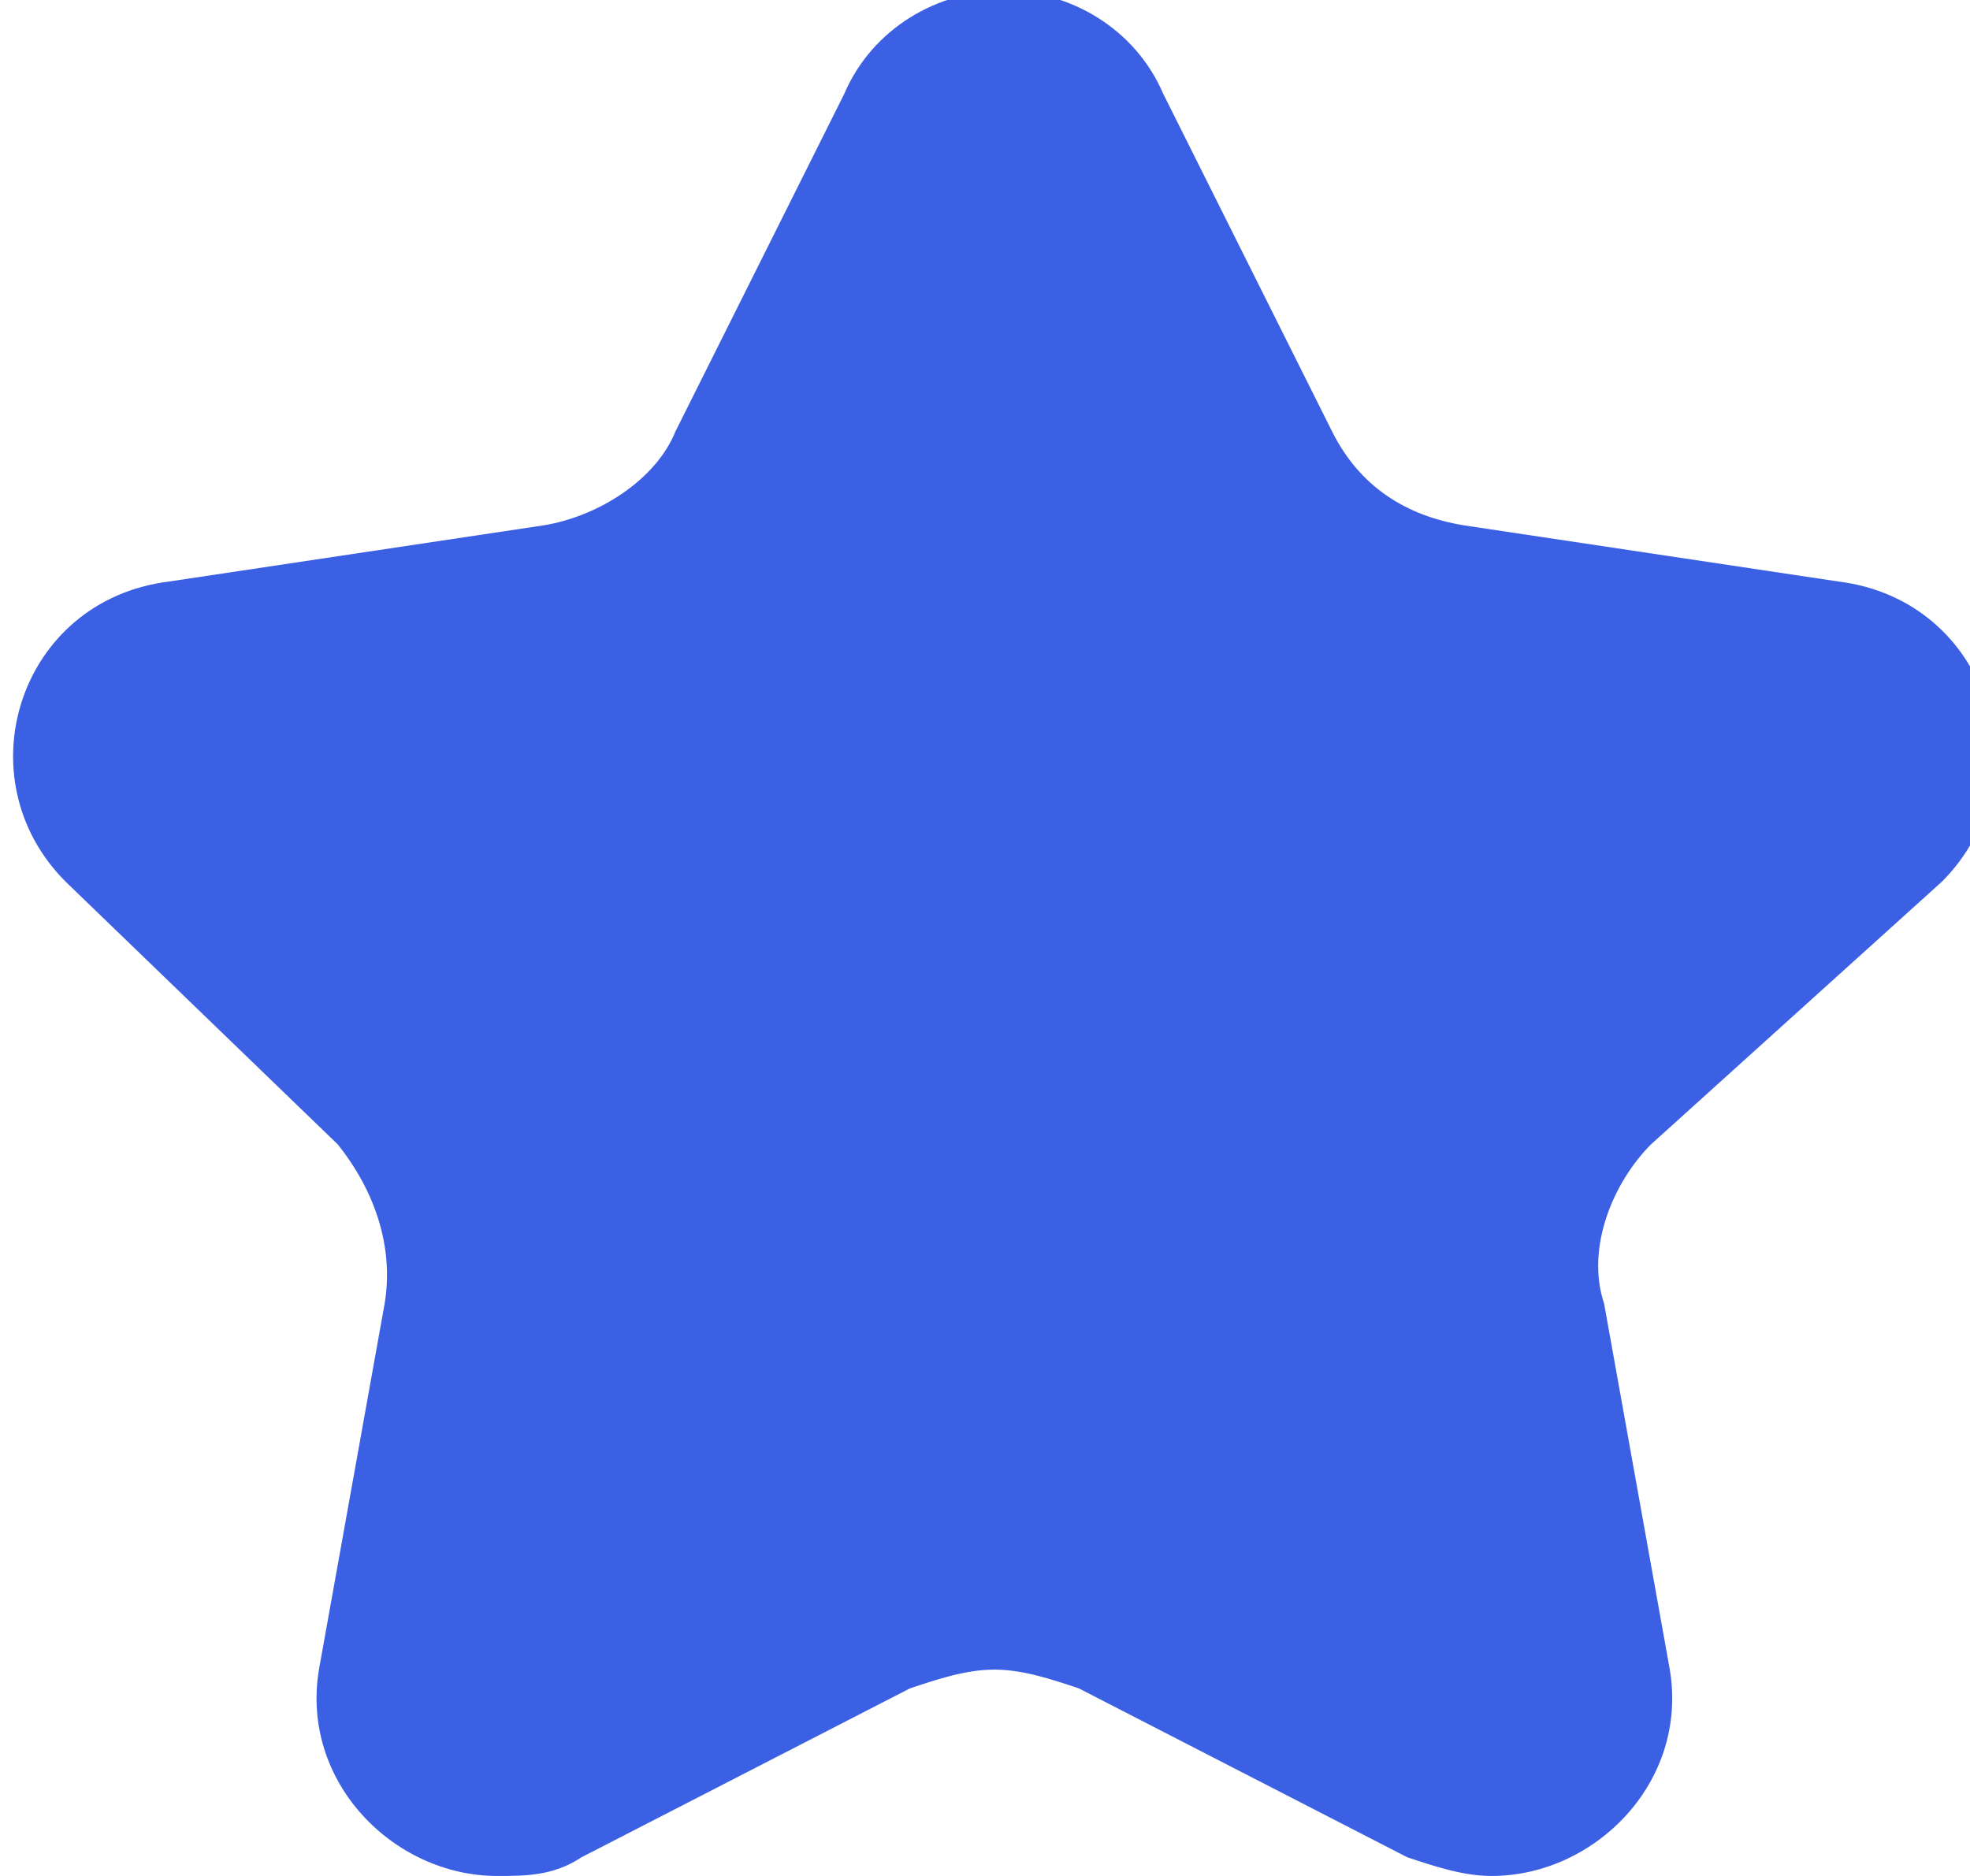 <?xml version="1.0" encoding="utf-8"?>
<!-- Generator: Adobe Illustrator 22.0.0, SVG Export Plug-In . SVG Version: 6.00 Build 0)  -->
<svg version="1.1" id="Layer_1" xmlns="http://www.w3.org/2000/svg" xmlns:xlink="http://www.w3.org/1999/xlink" x="0px" y="0px"
	 viewBox="0 0 21 20" style="enable-background:new 0 0 21 20;" xml:space="preserve">
<style type="text/css">
	.st0{fill:#3B60E4;}
</style>
<title>star_favorite [#1499]</title>
<desc>Created with Sketch.</desc>
<g id="Page-1">
	<g id="Dribbble-Light-Preview" transform="translate(-99, -320)">
		<g id="icons" transform="translate(56, 160)">
			<path id="star_x5F_favorite-_x5B__x23_1499_x5D_" class="st0" d="M60.6,172.2c-0.4,0.4-0.7,1.1-0.5,1.7l0.7,3.9
				c0.2,1.2-0.8,2.2-1.9,2.2c-0.3,0-0.6-0.1-0.9-0.2l-3.5-1.8c-0.3-0.1-0.6-0.2-0.9-0.2c-0.3,0-0.6,0.1-0.9,0.2l-3.5,1.8
				c-0.3,0.2-0.6,0.2-0.9,0.2c-1.1,0-2.1-1-1.9-2.2l0.7-3.9c0.1-0.6-0.1-1.2-0.5-1.7l-2.9-2.8c-1.1-1.1-0.5-3,1.1-3.2l4-0.6
				c0.6-0.1,1.2-0.5,1.4-1l1.8-3.6c0.3-0.7,1-1.1,1.7-1.1c0.7,0,1.4,0.4,1.7,1.1l1.8,3.6c0.3,0.6,0.8,0.9,1.4,1l4,0.6
				c1.6,0.2,2.2,2.1,1.1,3.2L60.6,172.2z"/>
		</g>
	</g>
</g>
</svg>
